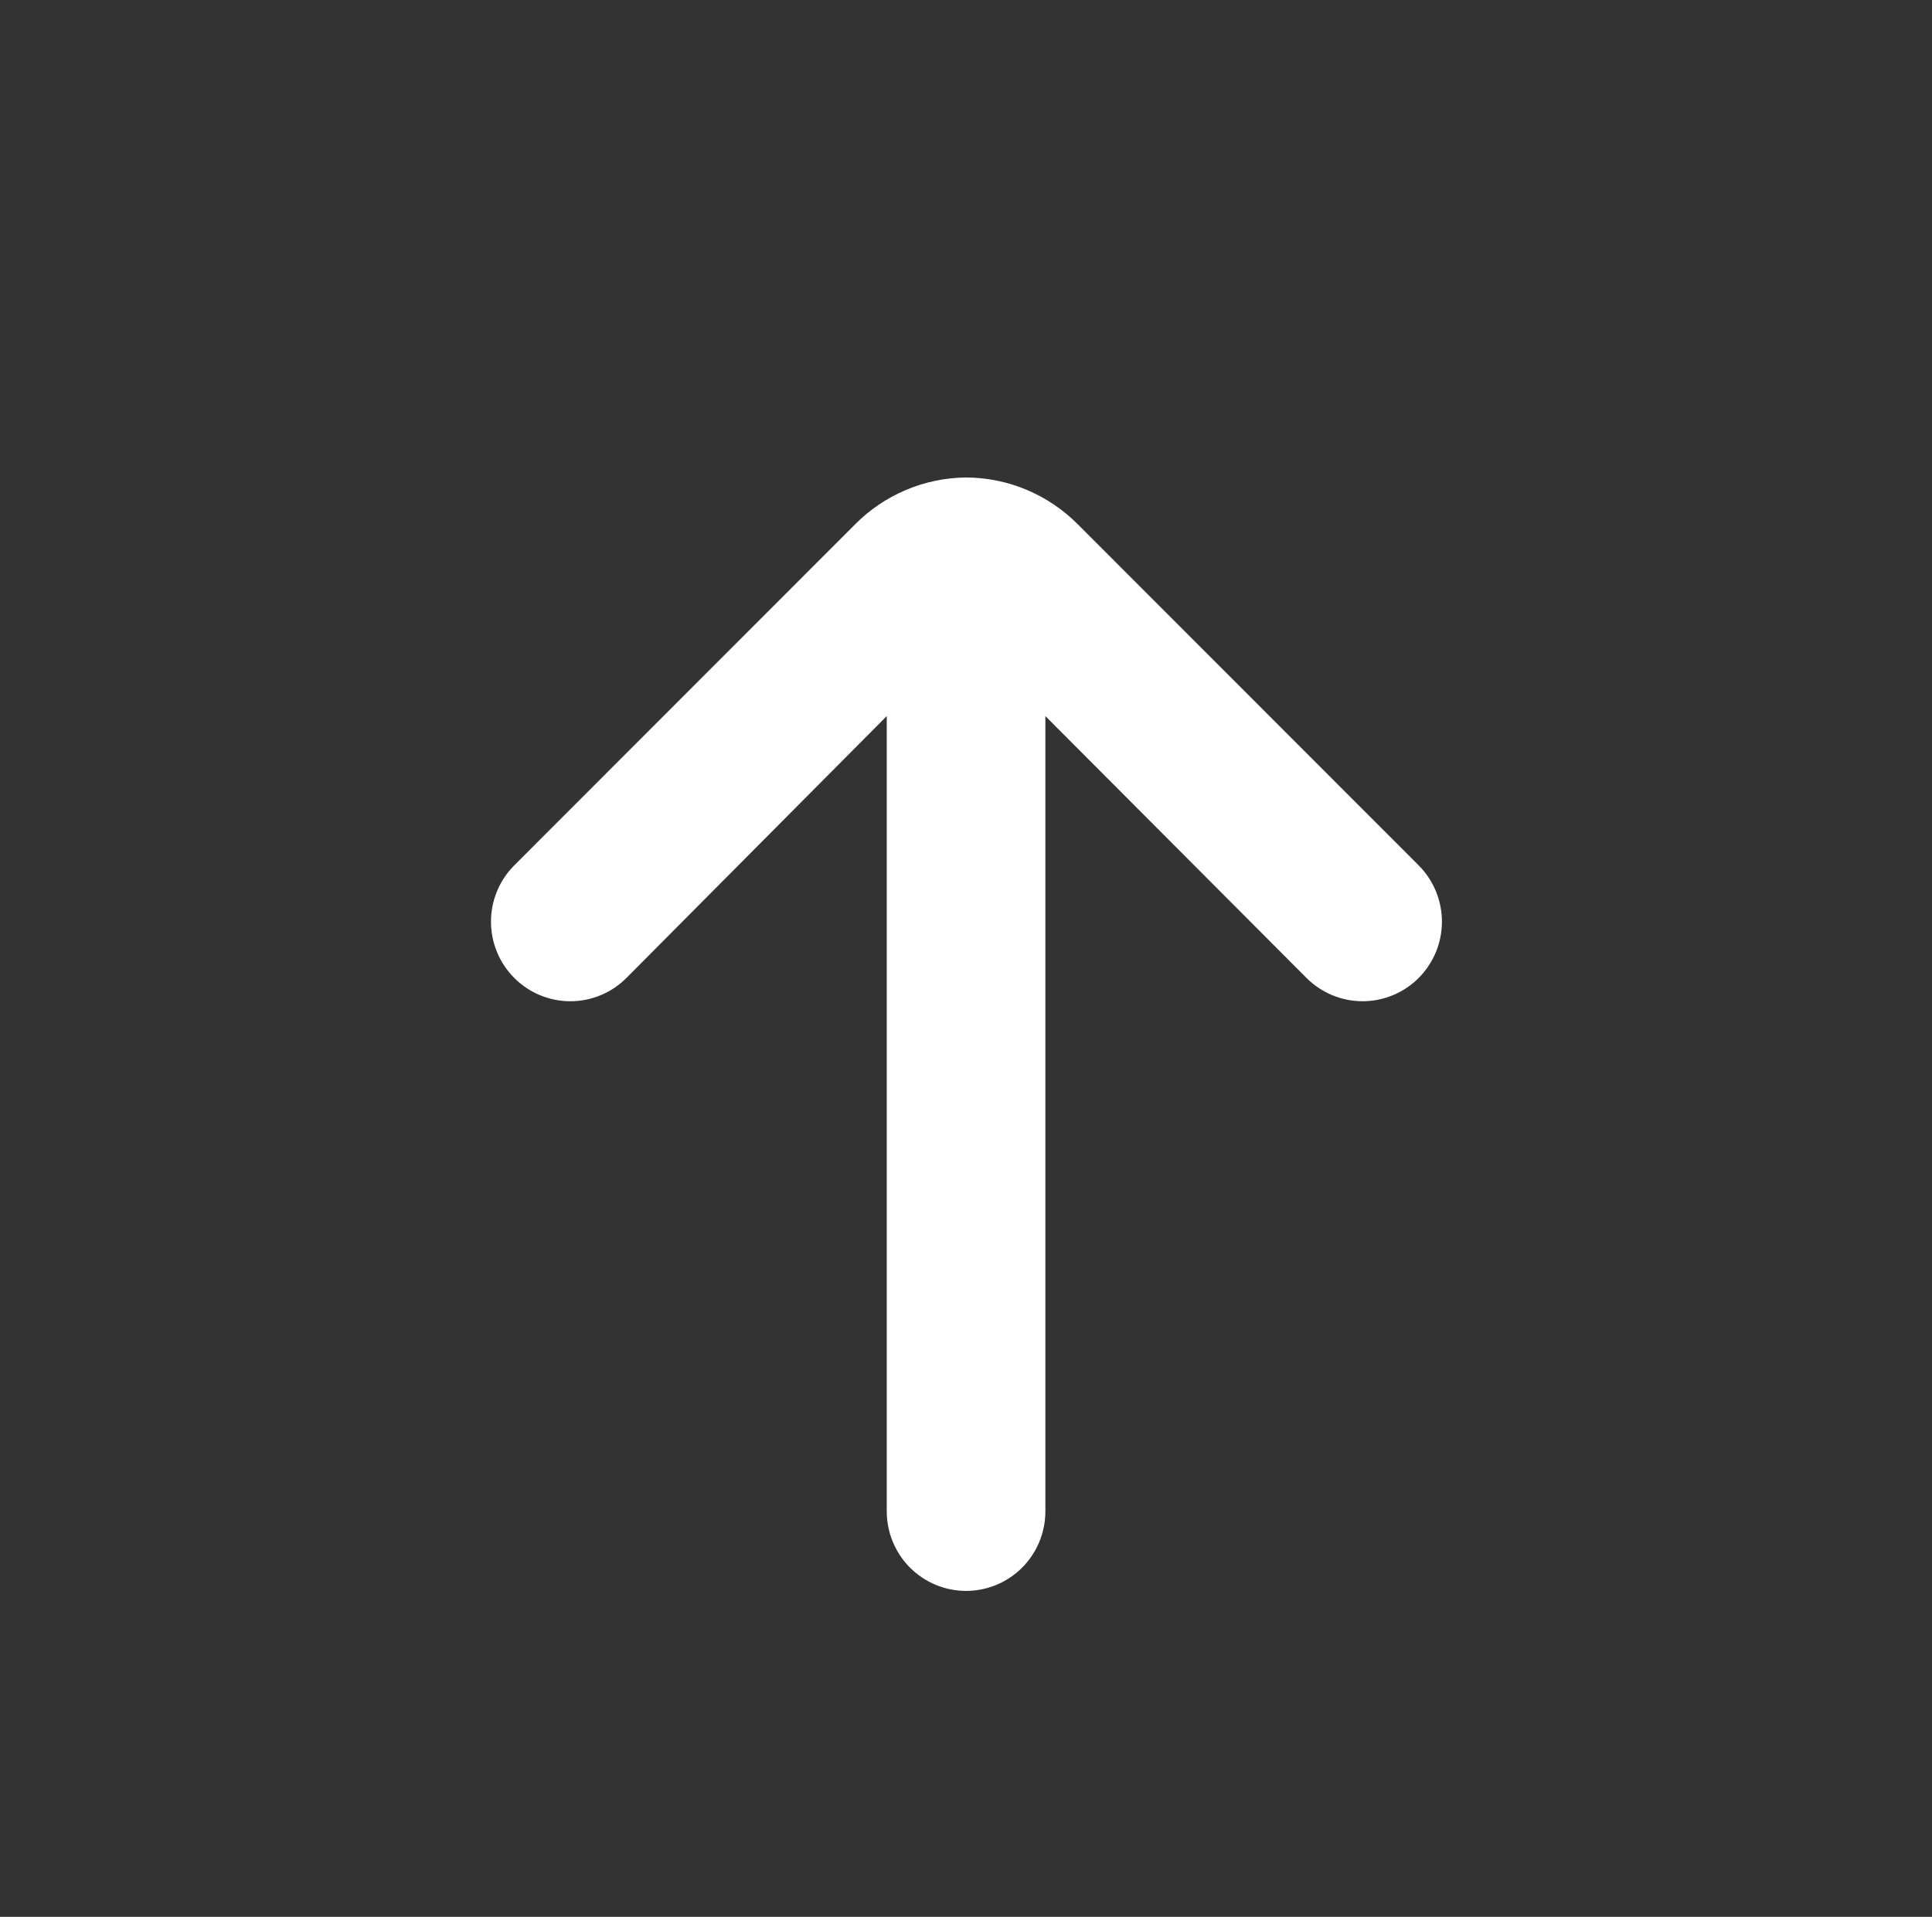 <svg width="130" height="129" viewBox="0 0 130 129" fill="none" xmlns="http://www.w3.org/2000/svg">
<rect x="0" y="0" width="130" height="129" fill="#333333" stroke="none"/>
<path d="M65.004 32.134C62.197 32.16 59.513 33.294 57.534 35.291L34.589 58.253C33.595 59.256 33.037 60.612 33.037 62.026C33.037 63.44 33.595 64.797 34.589 65.8C35.085 66.302 35.675 66.7 36.325 66.971C36.975 67.243 37.673 67.383 38.377 67.383C39.082 67.383 39.779 67.243 40.43 66.971C41.08 66.7 41.67 66.302 42.166 65.8L59.668 48.191L59.668 101.714C59.668 103.134 60.231 104.495 61.231 105.499C62.232 106.502 63.589 107.066 65.004 107.066C66.42 107.066 67.777 106.502 68.778 105.499C69.778 104.495 70.341 103.134 70.341 101.714L70.341 48.191L87.896 65.8C88.894 66.808 90.25 67.377 91.666 67.382C93.082 67.387 94.442 66.827 95.447 65.827C96.452 64.826 97.019 63.466 97.024 62.045C97.029 60.625 96.471 59.261 95.474 58.253L72.528 35.291C70.536 33.281 67.83 32.145 65.004 32.134Z" fill="white"/>
</svg>
